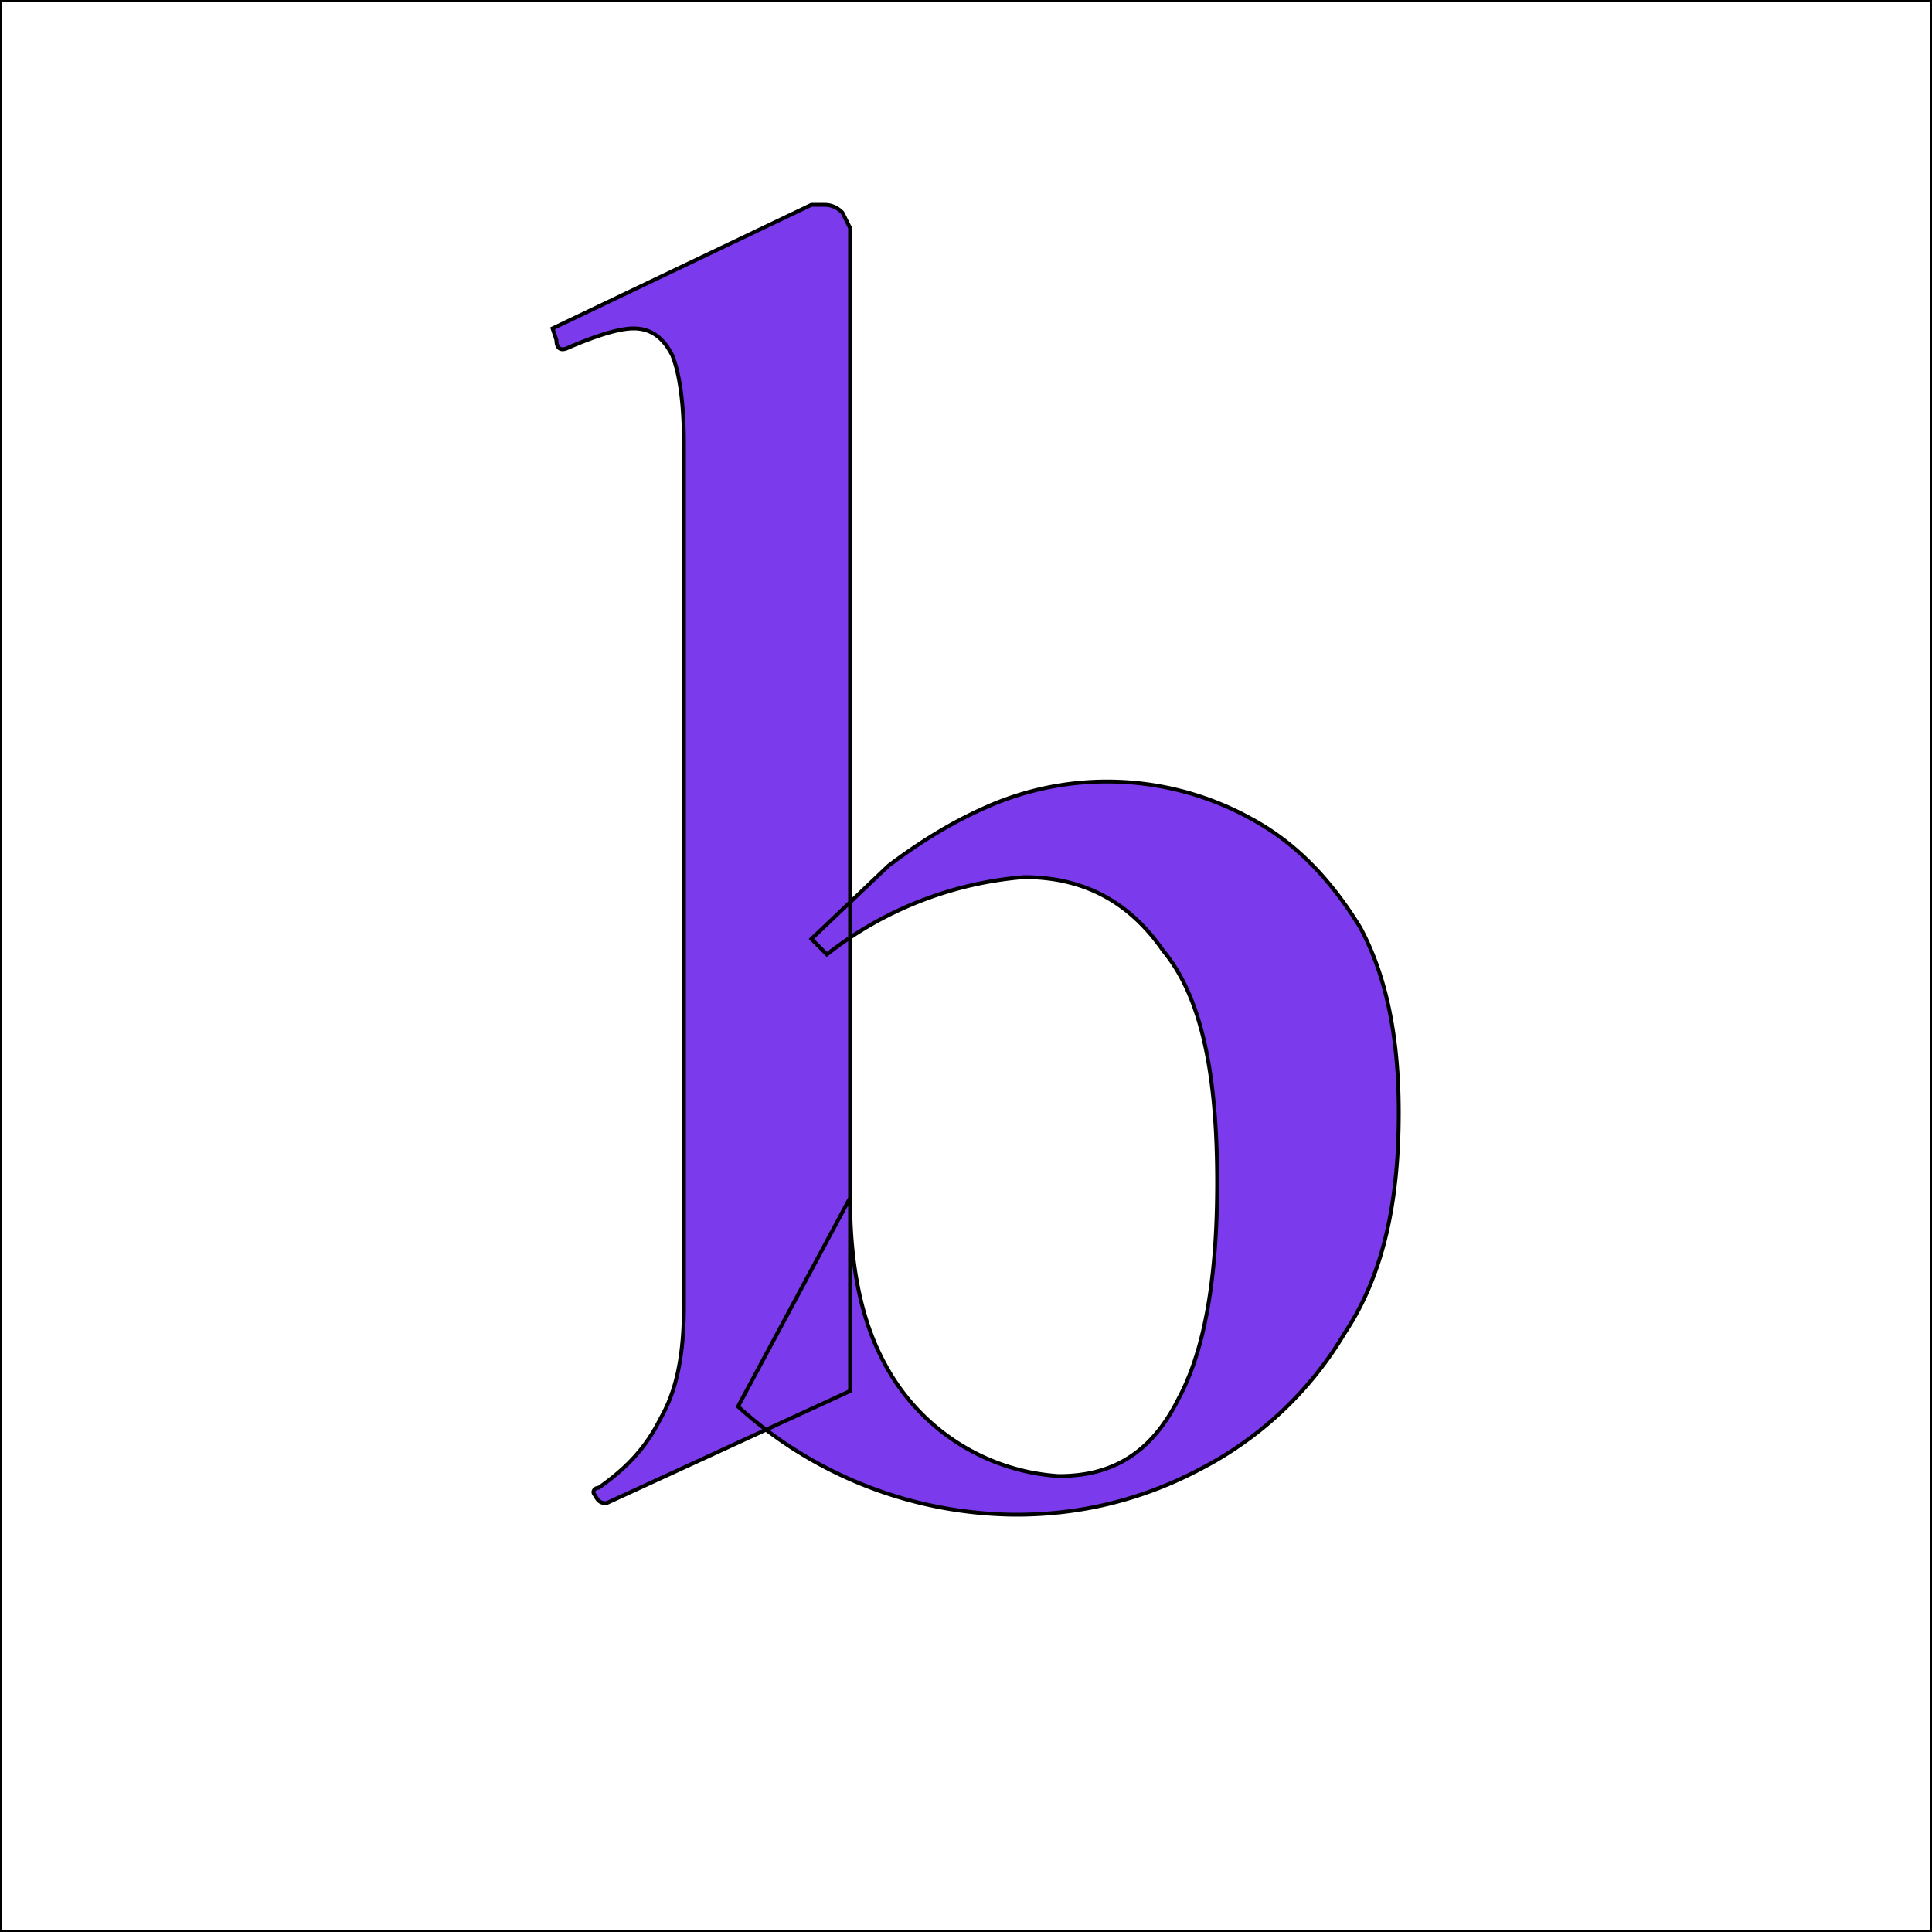 <svg xmlns="http://www.w3.org/2000/svg" viewBox="0 0 500 500" fill="none"
  stroke="currentColor">
  <style>
    path {
    stroke="rgba(90,90,90,.8)"
    }
    @media (prefers-color-scheme: dark) {
    path { stroke="rgba(255,255,255,.8)" }
    }
</style>
  <path d="M0 0h500v500H0z" />
  <path fill="#7c3aed"
    d="M263 392a108 108 0 0 1-72-28l29-54c0 18 3 32 9 43a55 55 0 0 0 45 29c14 0 24-6 31-20 7-13 10-32 10-56 0-28-4-48-14-60-9-13-21-19-36-19a95 95 0 0 0-51 20l-4-4 20-19c8-6 16-11 25-15a77 77 0 0 1 69 3c11 6 20 15 28 28 7 13 10 29 10 48 0 23-4 42-14 57a93 93 0 0 1-37 35c-15 8-31 12-48 12Zm-106-3c-1 0-2 0-3-2-1-1 0-2 1-2 7-5 12-10 16-18 4-7 6-16 6-29V115c0-10-1-18-3-23-2-4-5-7-10-7-4 0-10 2-17 5-2 1-3 0-3-2l-1-3 67-32h3c1 0 3 0 5 2l2 4v301l-63 29Z"
    style="white-space:pre" />
</svg>